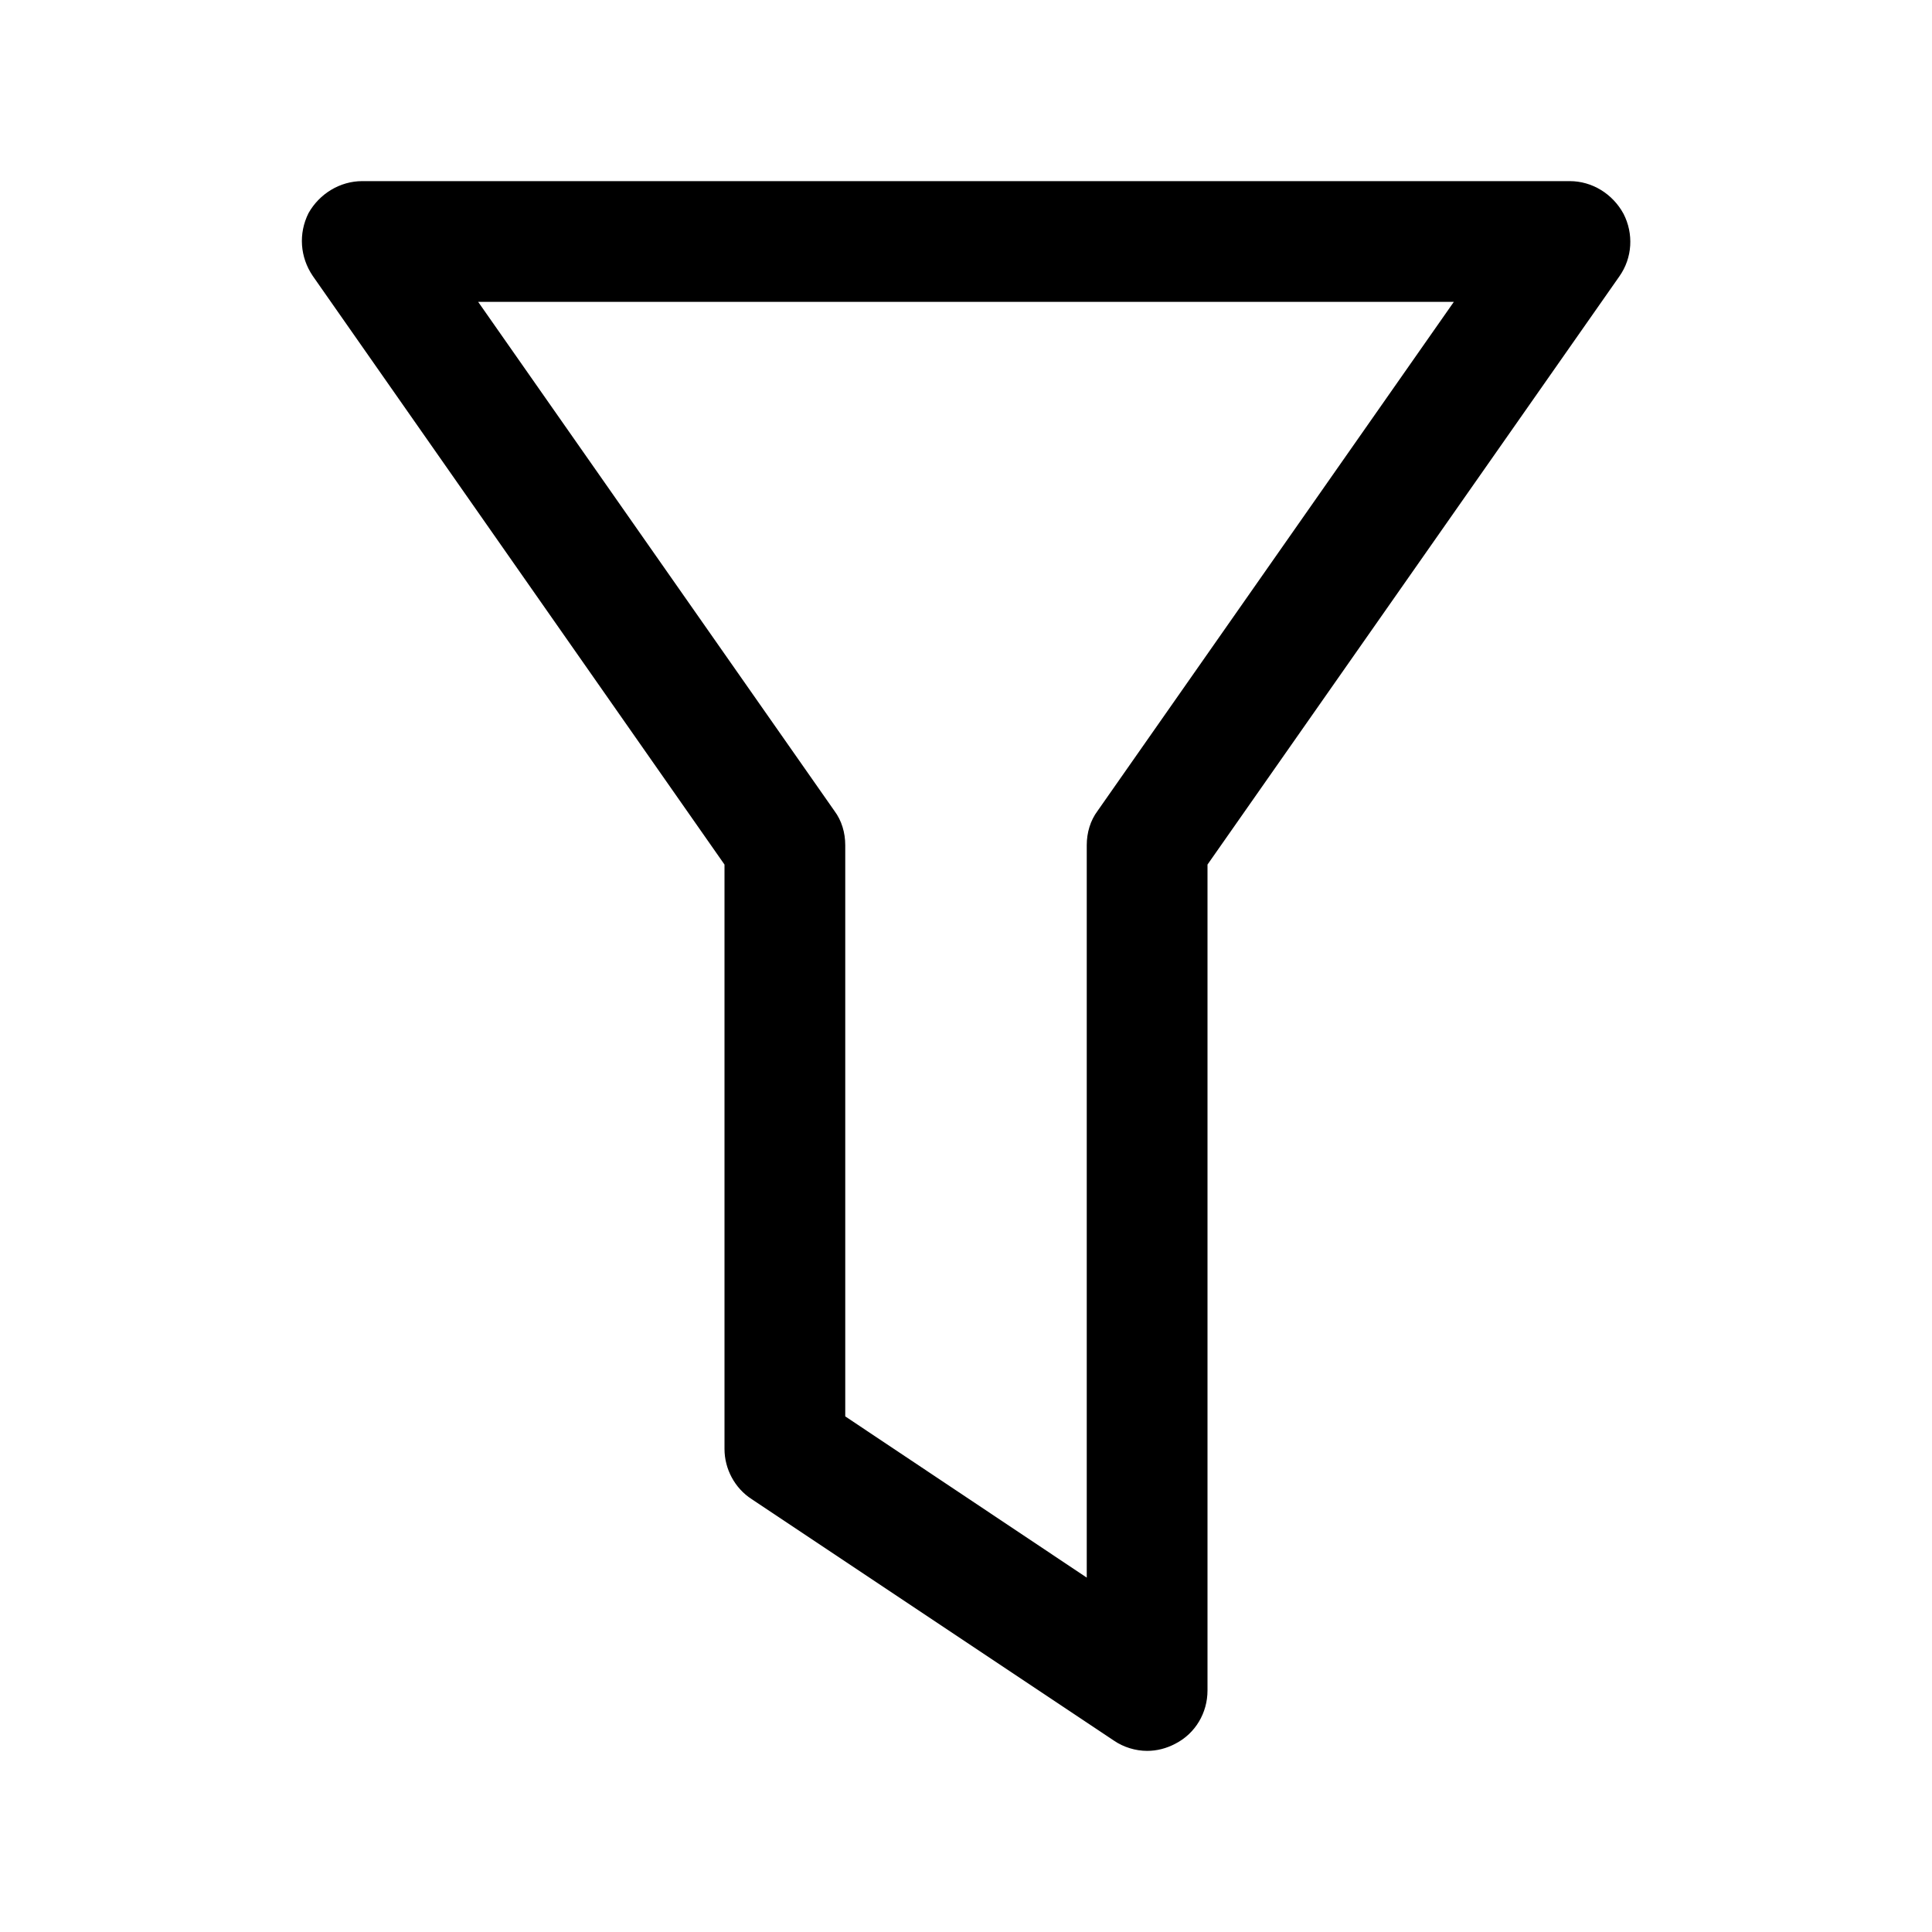 <?xml version="1.0" encoding="utf-8"?>
<!-- Generator: Adobe Illustrator 24.2.3, SVG Export Plug-In . SVG Version: 6.00 Build 0)  -->
<svg version="1.1" id="图层_1" xmlns="http://www.w3.org/2000/svg" xmlns:xlink="http://www.w3.org/1999/xlink" x="0px" y="0px"
	 viewBox="0 0 32 32" enable-background="new 0 0 32 32" xml:space="preserve">
<g>
	<g>
		<path d="M19,29c-0.19,0-0.39-0.06-0.55-0.17l-6-4C12.17,24.65,12,24.33,12,24v-9.68L5.18,4.57c-0.21-0.31-0.24-0.7-0.07-1.04
			C5.29,3.21,5.63,3,6,3h20c0.37,0,0.71,0.21,0.89,0.54c0.17,0.33,0.15,0.73-0.07,1.04L20,14.32V28c0,0.37-0.2,0.71-0.53,0.88
			C19.32,28.96,19.16,29,19,29z M14,23.46l4,2.67V14c0-0.21,0.06-0.41,0.18-0.57L24.08,5H7.92l5.9,8.43C13.94,13.59,14,13.79,14,14
			V23.46z"/>
	</g>
</g>
</svg>
